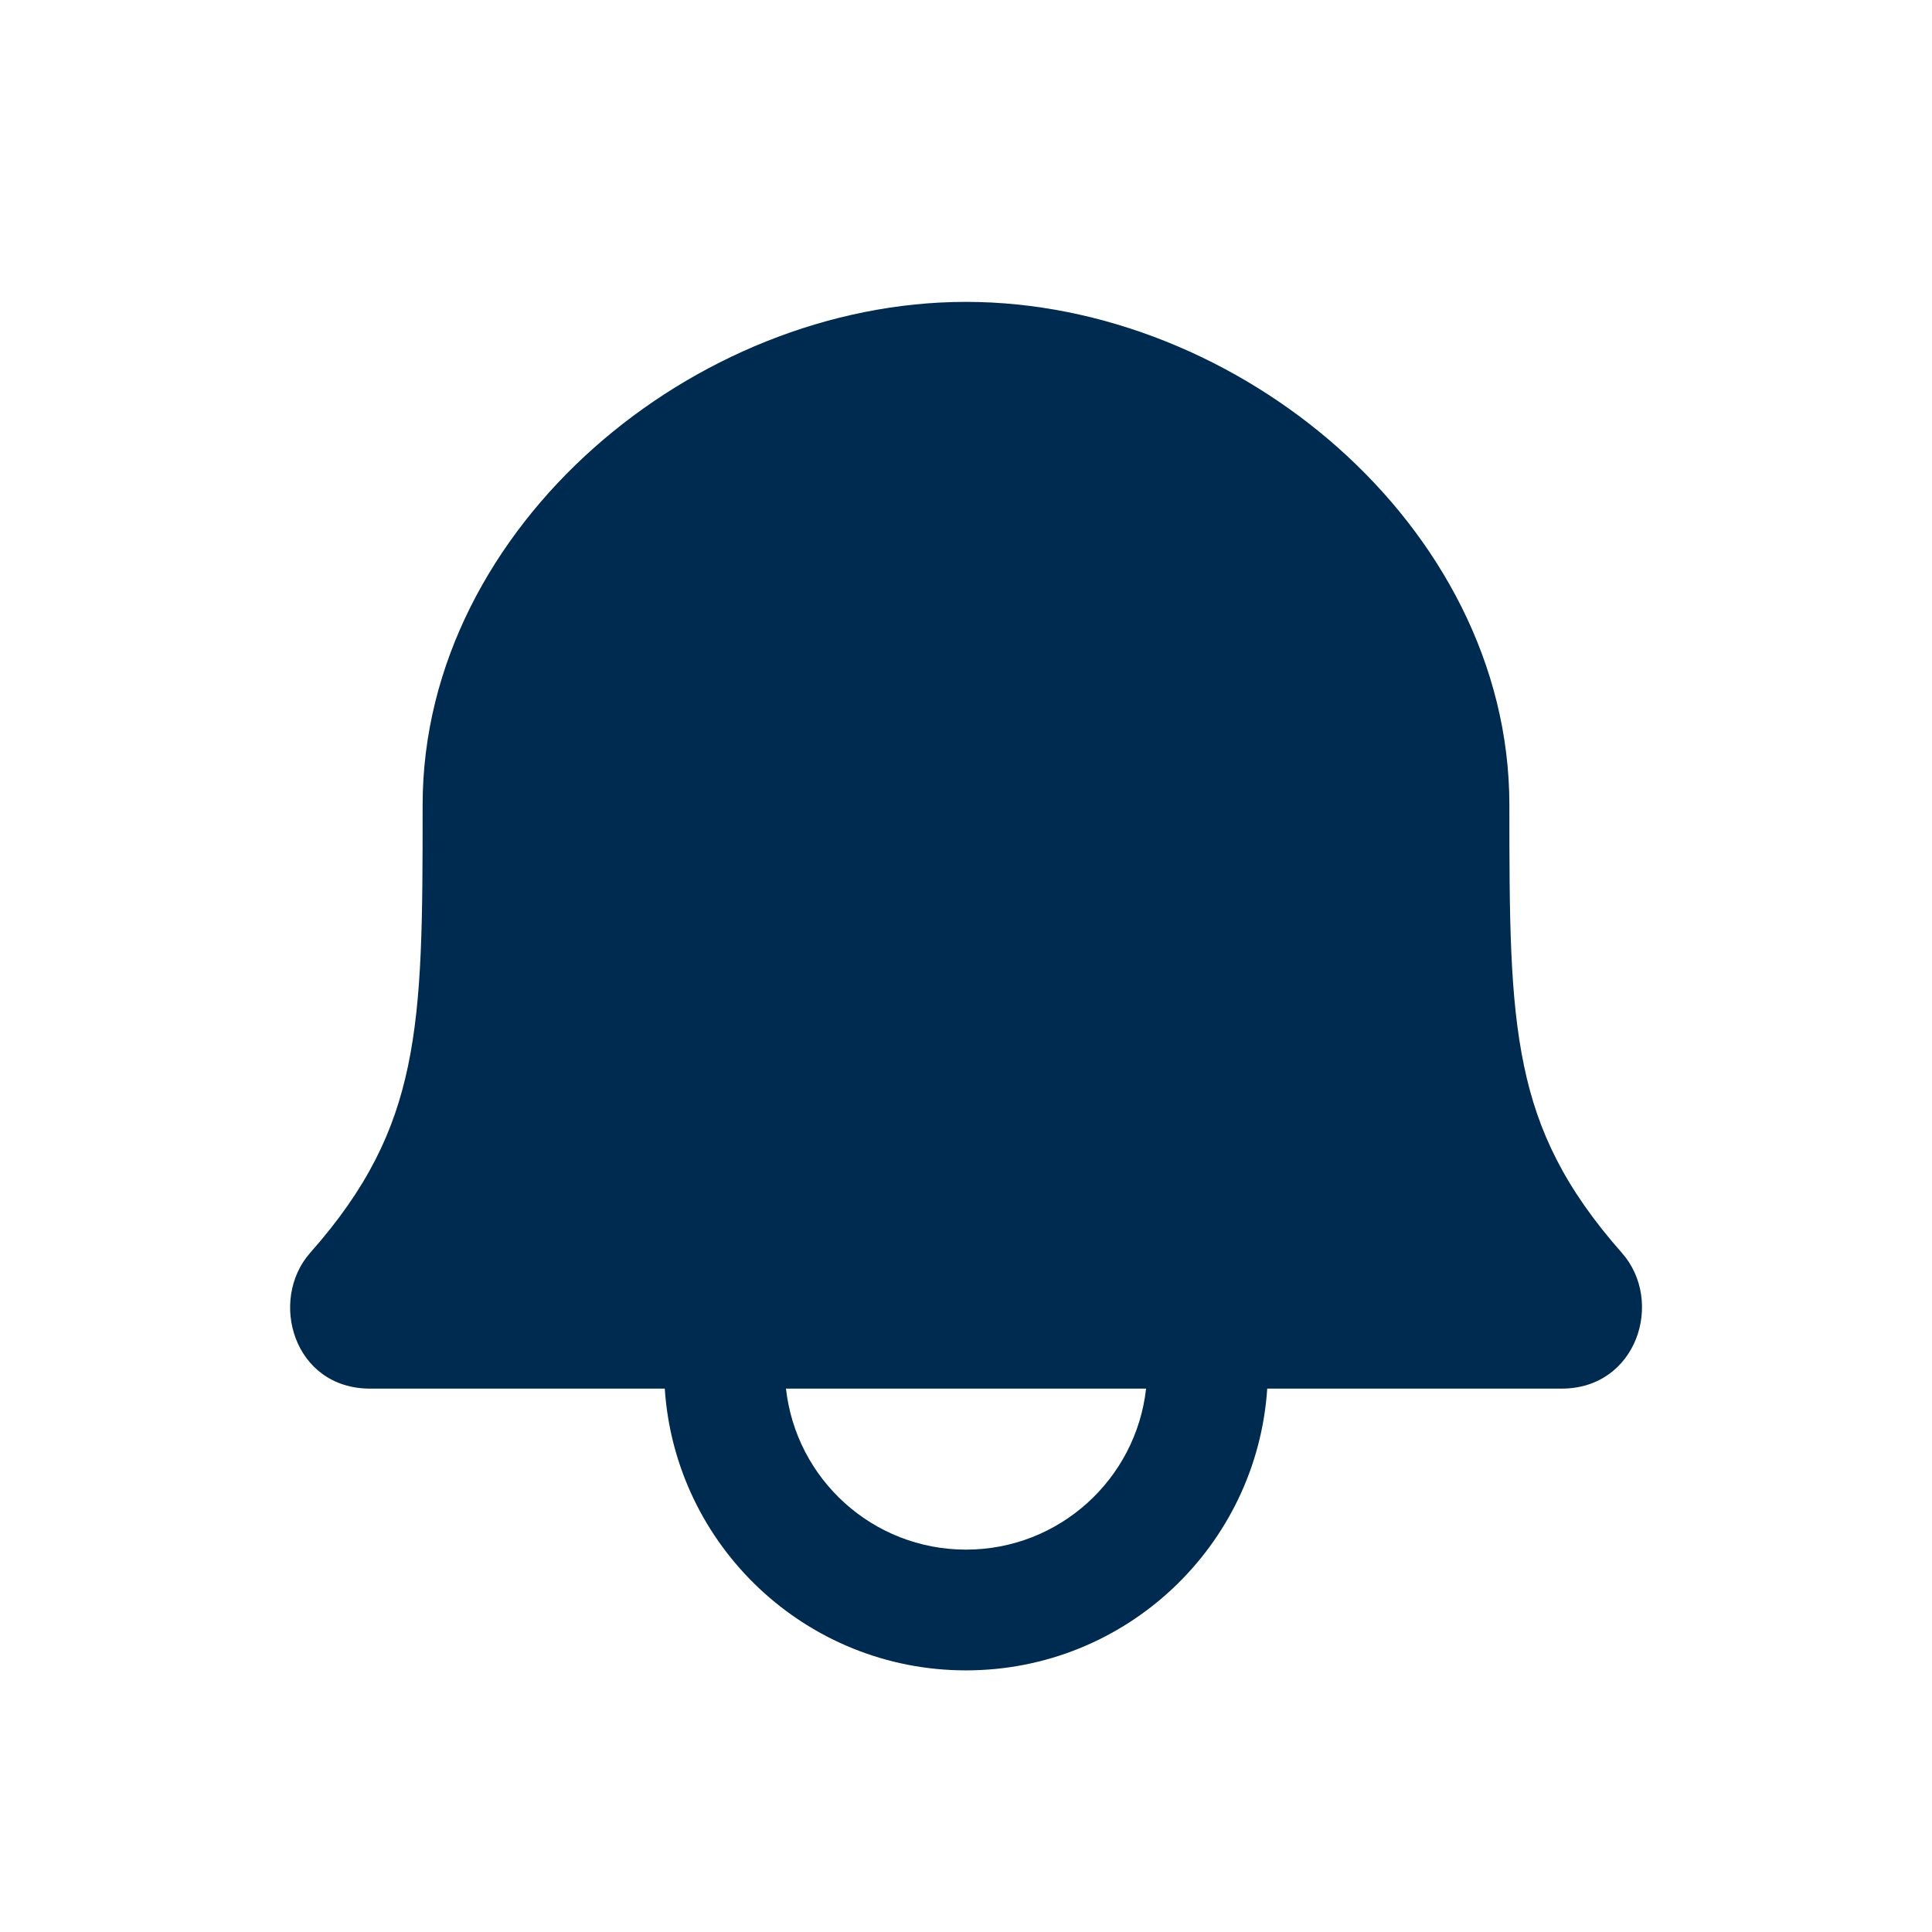 <svg width="24" height="24" viewBox="0 0 24 24" fill="none" xmlns="http://www.w3.org/2000/svg">
<path fill-rule="evenodd" clip-rule="evenodd" d="M7.377 5.564C8.625 4.455 10.299 3.75 12 3.75C13.702 3.75 15.376 4.455 16.624 5.564C17.873 6.675 18.75 8.242 18.75 10C18.75 11.413 18.754 12.393 18.933 13.245C19.102 14.054 19.436 14.758 20.147 15.563C20.678 16.163 20.336 17.25 19.399 17.25H17.916H17.889H17.863H17.809H17.783H17.756H17.729H17.702H17.675H17.648H17.593H17.566H17.538H17.511H17.483H17.455H17.427H17.371H17.343H17.315H17.287H17.259H17.23H17.202H17.173H17.145H17.116H17.087H17.058H17.029H17H16.971H16.942H16.913H16.854H16.825H16.795H16.766H16.736H16.706H16.677H16.647H16.617H16.587H16.557H16.527H16.497H16.466H16.436H16.406H16.375H16.345H16.314H16.284H16.253H16.223H16.192H16.161H16.13H16.099H16.068H16.037H16.006H15.975H15.944H15.912H15.881H15.849H15.818H15.787H15.755H15.742C15.613 19.204 13.987 20.75 12 20.75C10.013 20.75 8.387 19.204 8.258 17.25H8.111H7.631H7.168H6.944H6.917H6.889H6.834H6.807H6.78H6.753H6.726H5.908H5.884H5.86H5.836H5.812H5.789H5.765H5.742H5.719H5.696H5.673H5.65H5.627H5.604H5.581H5.559H5.537H5.361H5.34H5.319H5.297H5.276H5.255H5.235H5.214H5.193H5.173H5.152H5.132H5.112H5.092H5.072H5.052H5.033H5.013H4.994H4.974H4.955H4.936H4.917H4.899H4.88H4.861H4.843H4.825H4.806H4.735H4.718H4.7H4.683H4.666H4.649H4.632H4.615H4.598C3.645 17.25 3.335 16.15 3.853 15.563C4.565 14.759 4.898 14.054 5.068 13.245C5.247 12.393 5.25 11.413 5.25 10C5.25 8.242 6.127 6.675 7.377 5.564ZM9.764 17.25C9.888 18.375 10.842 19.25 12 19.25C13.158 19.25 14.112 18.375 14.237 17.25H14.221H14.188H14.154H14.121H14.087H14.053H14.02H13.986H13.953H13.919H13.885H13.851H13.817H13.784H13.75H13.716H13.682H13.648H13.614H13.58H13.546H13.512H13.478H13.444H13.41H13.376H13.342H13.308H13.274H13.24H13.206H13.171H13.137H13.103H13.069H13.035H13.001H12.966H12.932H12.898H12.864H12.829H12.795H12.761H12.726H12.692H12.658H12.624H12.349H11.8H11.252H10.979H10.945H10.911H10.877H10.843H10.809H10.775H10.741H10.707H10.674H10.64H10.606H10.572H10.505H10.471H10.437H10.169H9.764Z" fill="#002B51"/>
</svg>
